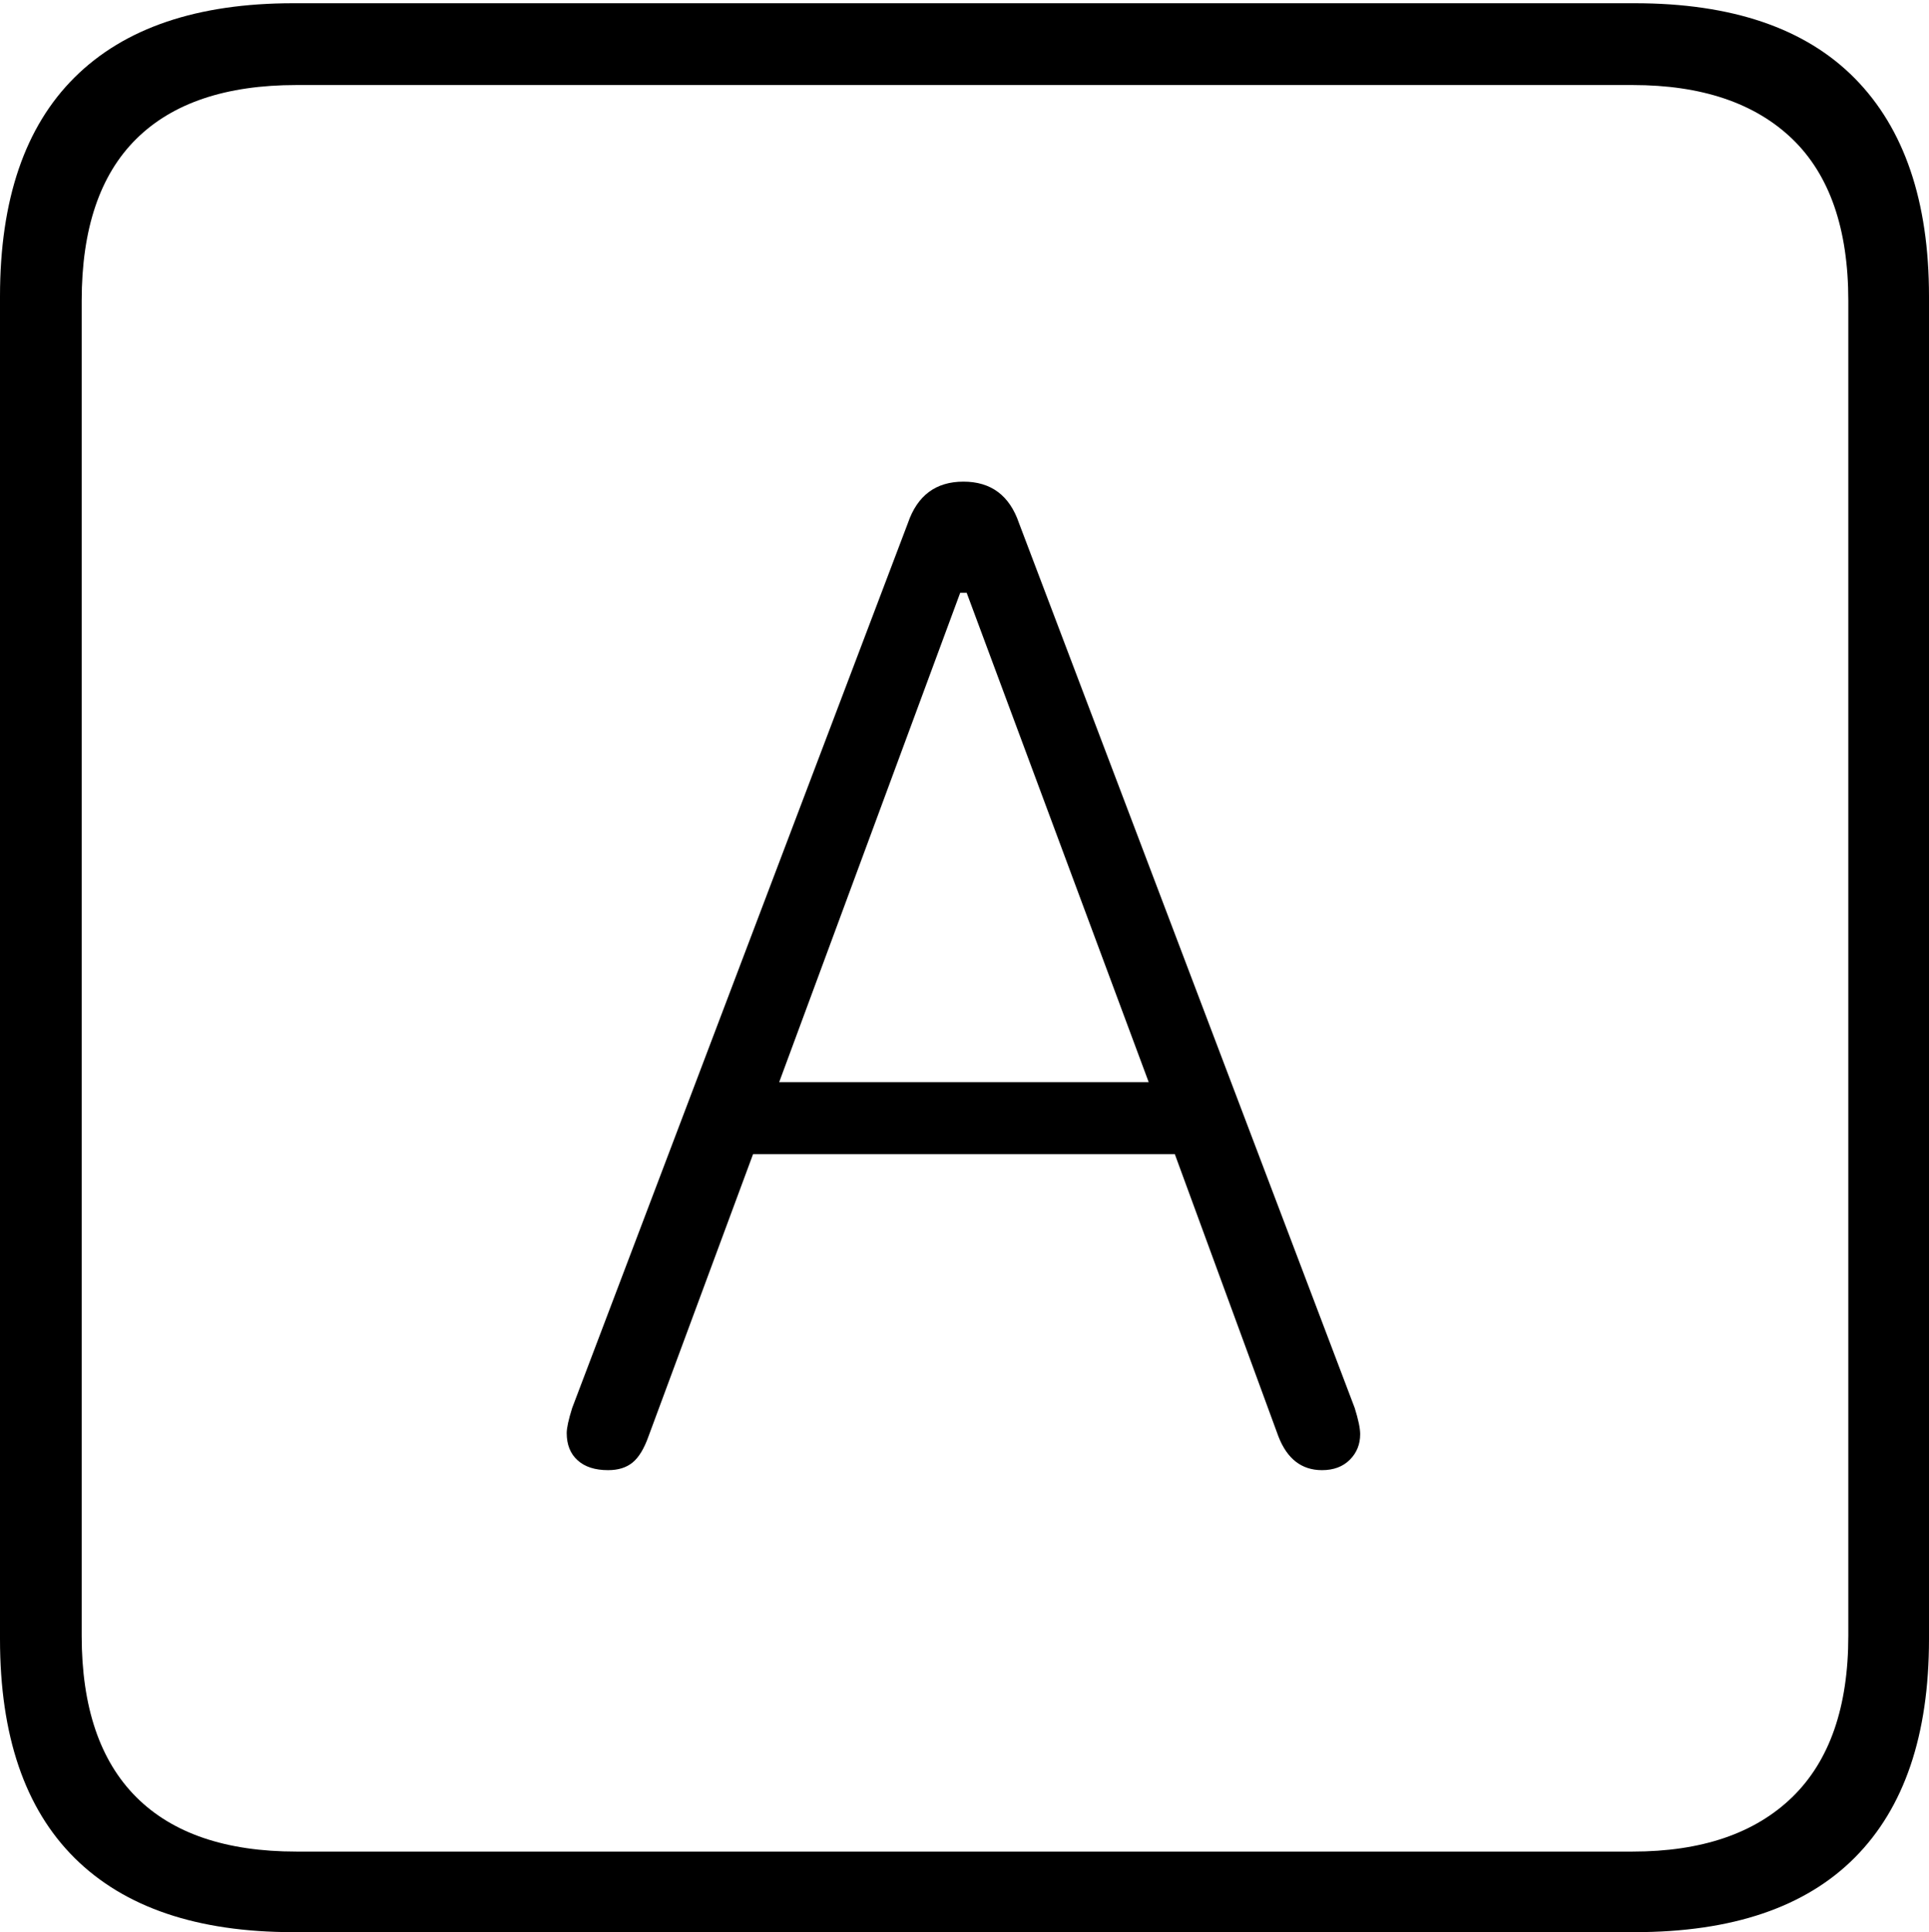 <?xml version="1.0" encoding="UTF-8"?>
<!--Generator: Apple Native CoreSVG 175-->
<!DOCTYPE svg
PUBLIC "-//W3C//DTD SVG 1.1//EN"
       "http://www.w3.org/Graphics/SVG/1.1/DTD/svg11.dtd">
<svg version="1.1" xmlns="http://www.w3.org/2000/svg" xmlns:xlink="http://www.w3.org/1999/xlink" width="17.285" height="17.314">
 <g>
  <rect height="17.314" opacity="0" width="17.285" x="0" y="0"/>
  <path d="M2.627 17.314L14.648 17.314Q15.957 17.314 16.621 16.645Q17.285 15.977 17.285 14.688L17.285 2.656Q17.285 1.377 16.621 0.703Q15.957 0.029 14.648 0.029L2.627 0.029Q1.338 0.029 0.669 0.693Q0 1.357 0 2.656L0 14.688Q0 15.986 0.669 16.65Q1.338 17.314 2.627 17.314ZM2.656 16.592Q1.709 16.592 1.221 16.104Q0.732 15.615 0.732 14.658L0.732 2.695Q0.732 1.729 1.221 1.245Q1.709 0.762 2.656 0.762L14.629 0.762Q15.557 0.762 16.06 1.245Q16.562 1.729 16.562 2.695L16.562 14.658Q16.562 15.615 16.06 16.104Q15.557 16.592 14.629 16.592ZM5.449 13.174Q5.586 13.174 5.669 13.105Q5.752 13.037 5.811 12.871L6.748 10.342L10.527 10.342L11.455 12.871Q11.572 13.174 11.846 13.174Q12.002 13.174 12.095 13.081Q12.188 12.988 12.188 12.852Q12.188 12.773 12.139 12.617L9.131 4.688Q9.004 4.316 8.633 4.316Q8.262 4.316 8.135 4.688L5.127 12.617Q5.078 12.773 5.078 12.842Q5.078 12.998 5.176 13.086Q5.273 13.174 5.449 13.174ZM6.982 9.697L8.604 5.312L8.662 5.312L10.293 9.697Z" fill="#000000"/>
 </g>
</svg>
